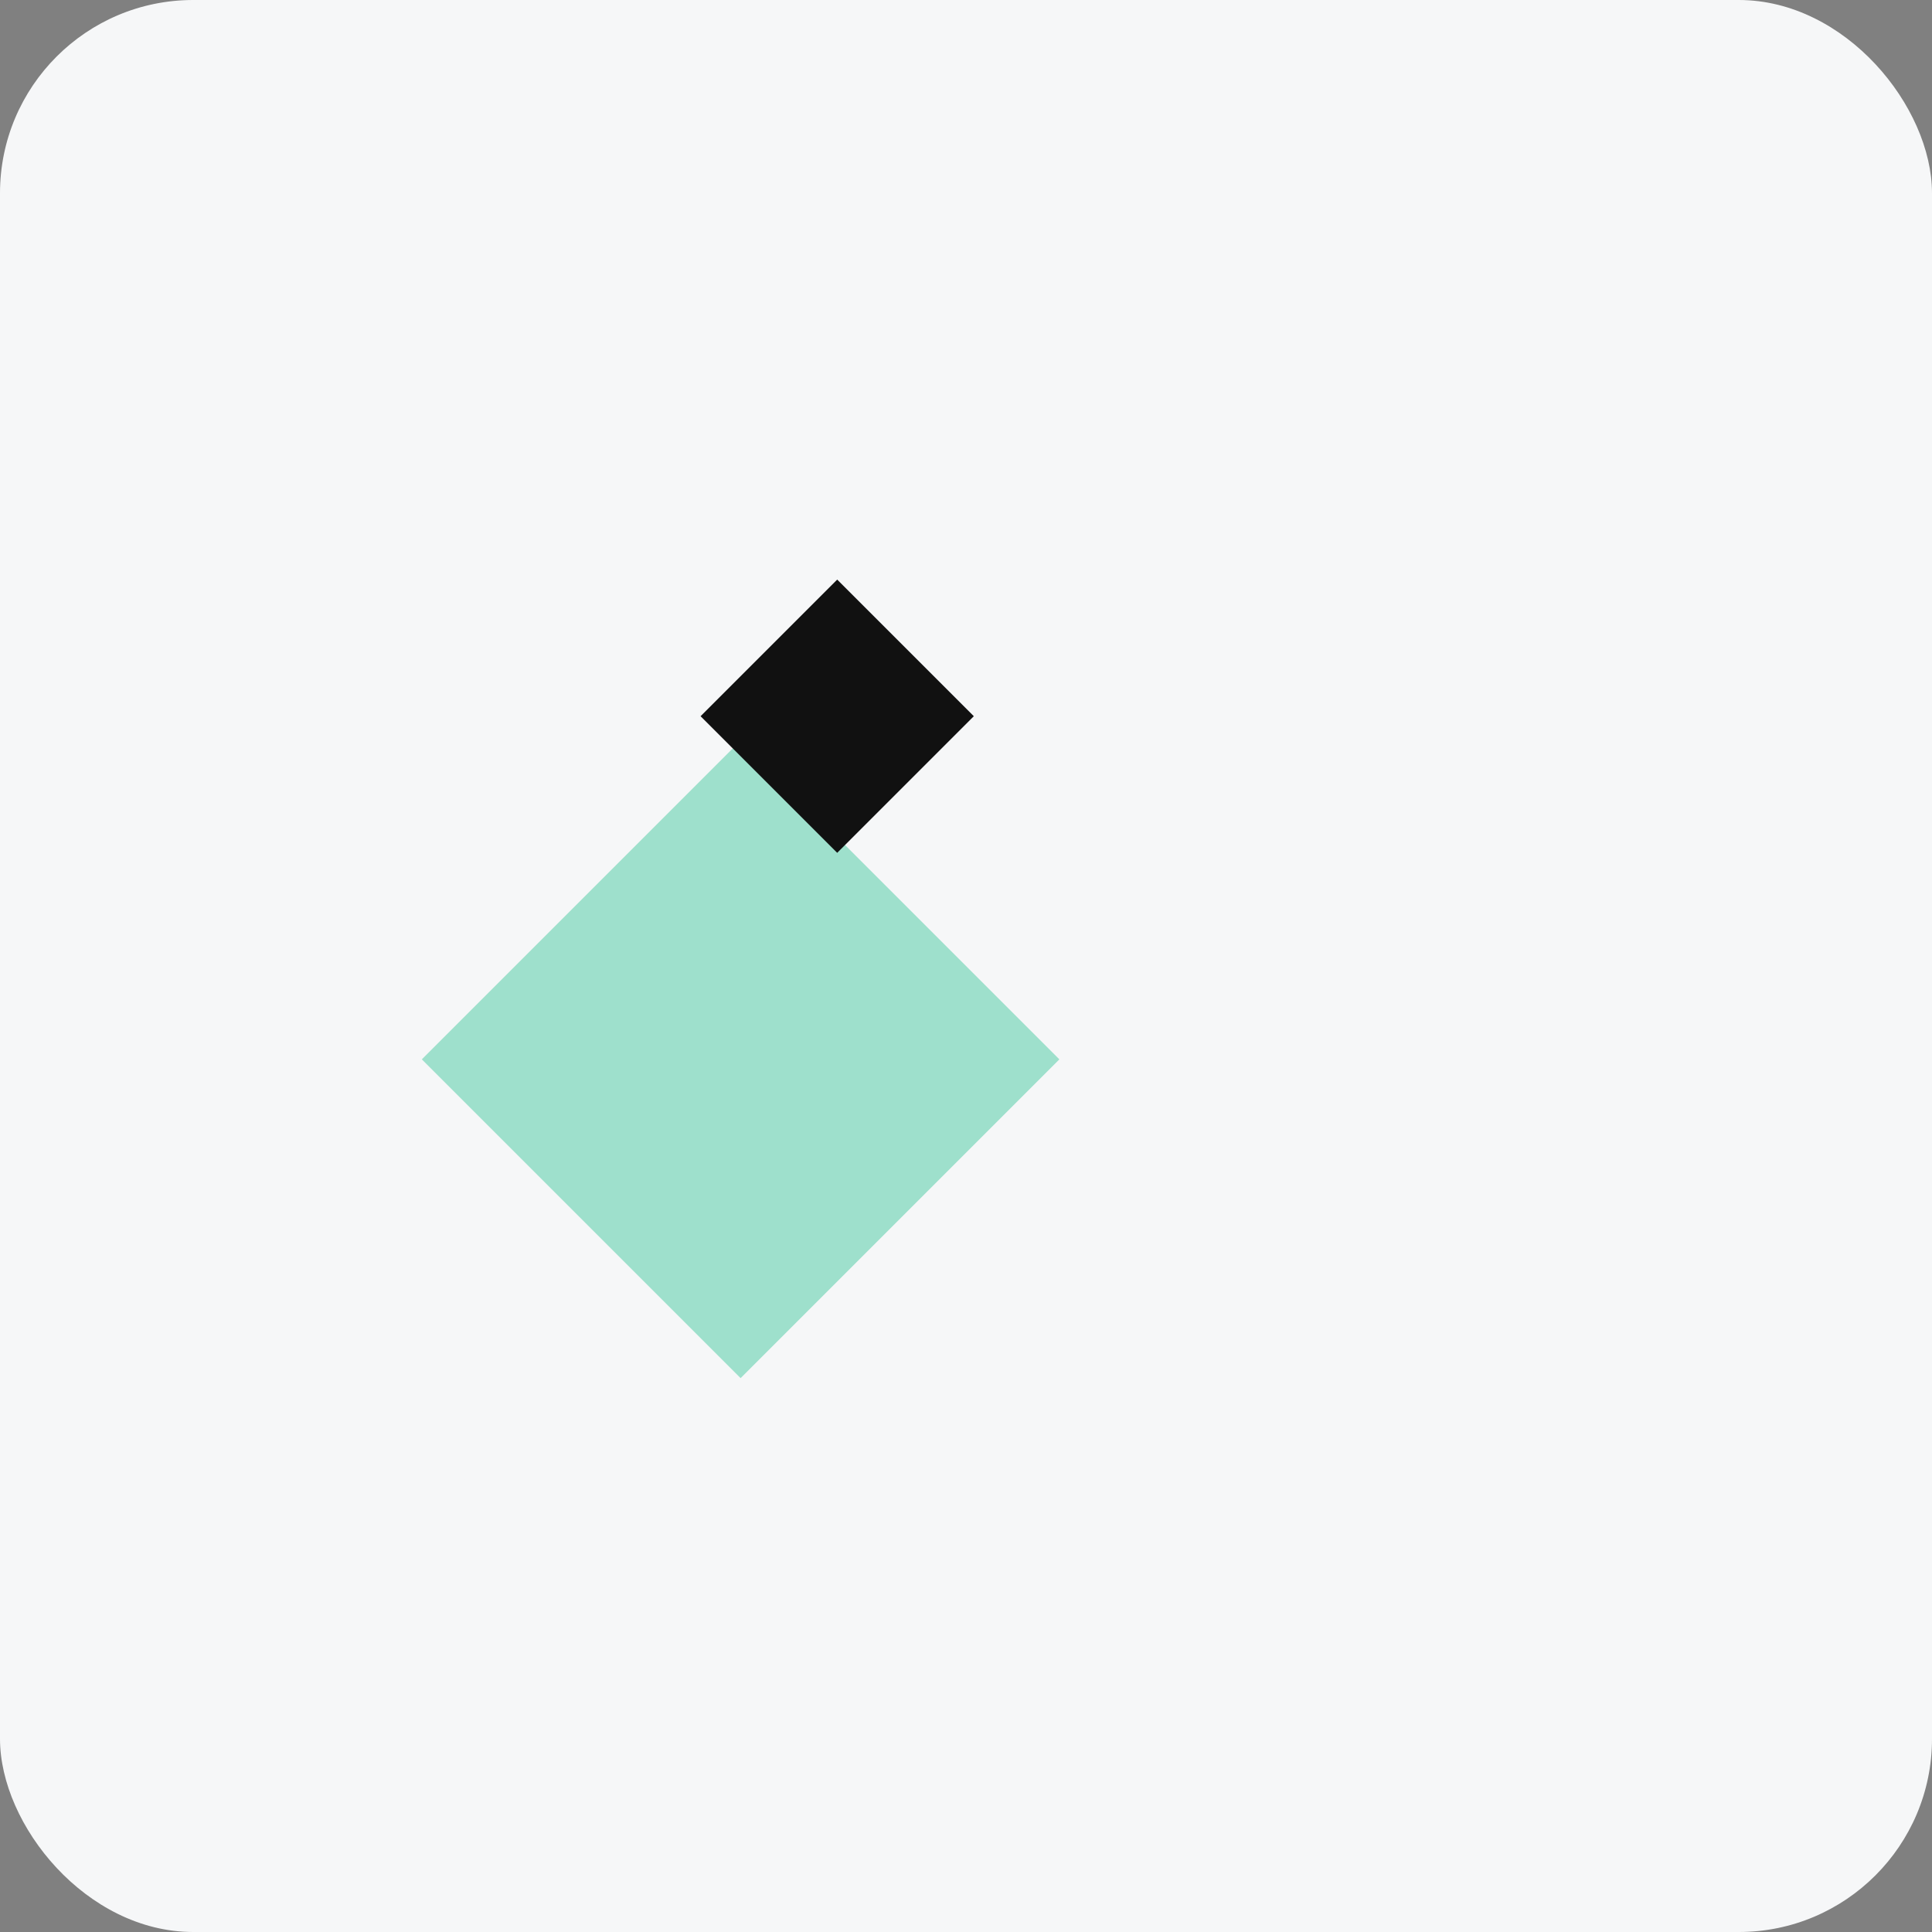 <?xml version="1.0" encoding="UTF-8"?>
<svg width="120" height="120" viewBox="0 0 120 120" fill="none" xmlns="http://www.w3.org/2000/svg">
  <rect x="0" y="0" width="120" height="120" fill="#808080" stroke="none"/>
  <rect width="120" height="120" rx="12" fill="#f6f7f8"/>
  <rect x="26" y="26" width="68" height="68" rx="8" fill="#f6f7f8"/>
  <rect x="46" y="46" width="28" height="28" transform="rotate(45 46 46)" fill="#9ee0cc"/>
  <rect x="52" y="36" width="12" height="12" transform="rotate(45 52 36)" fill="#111"/>
</svg>
